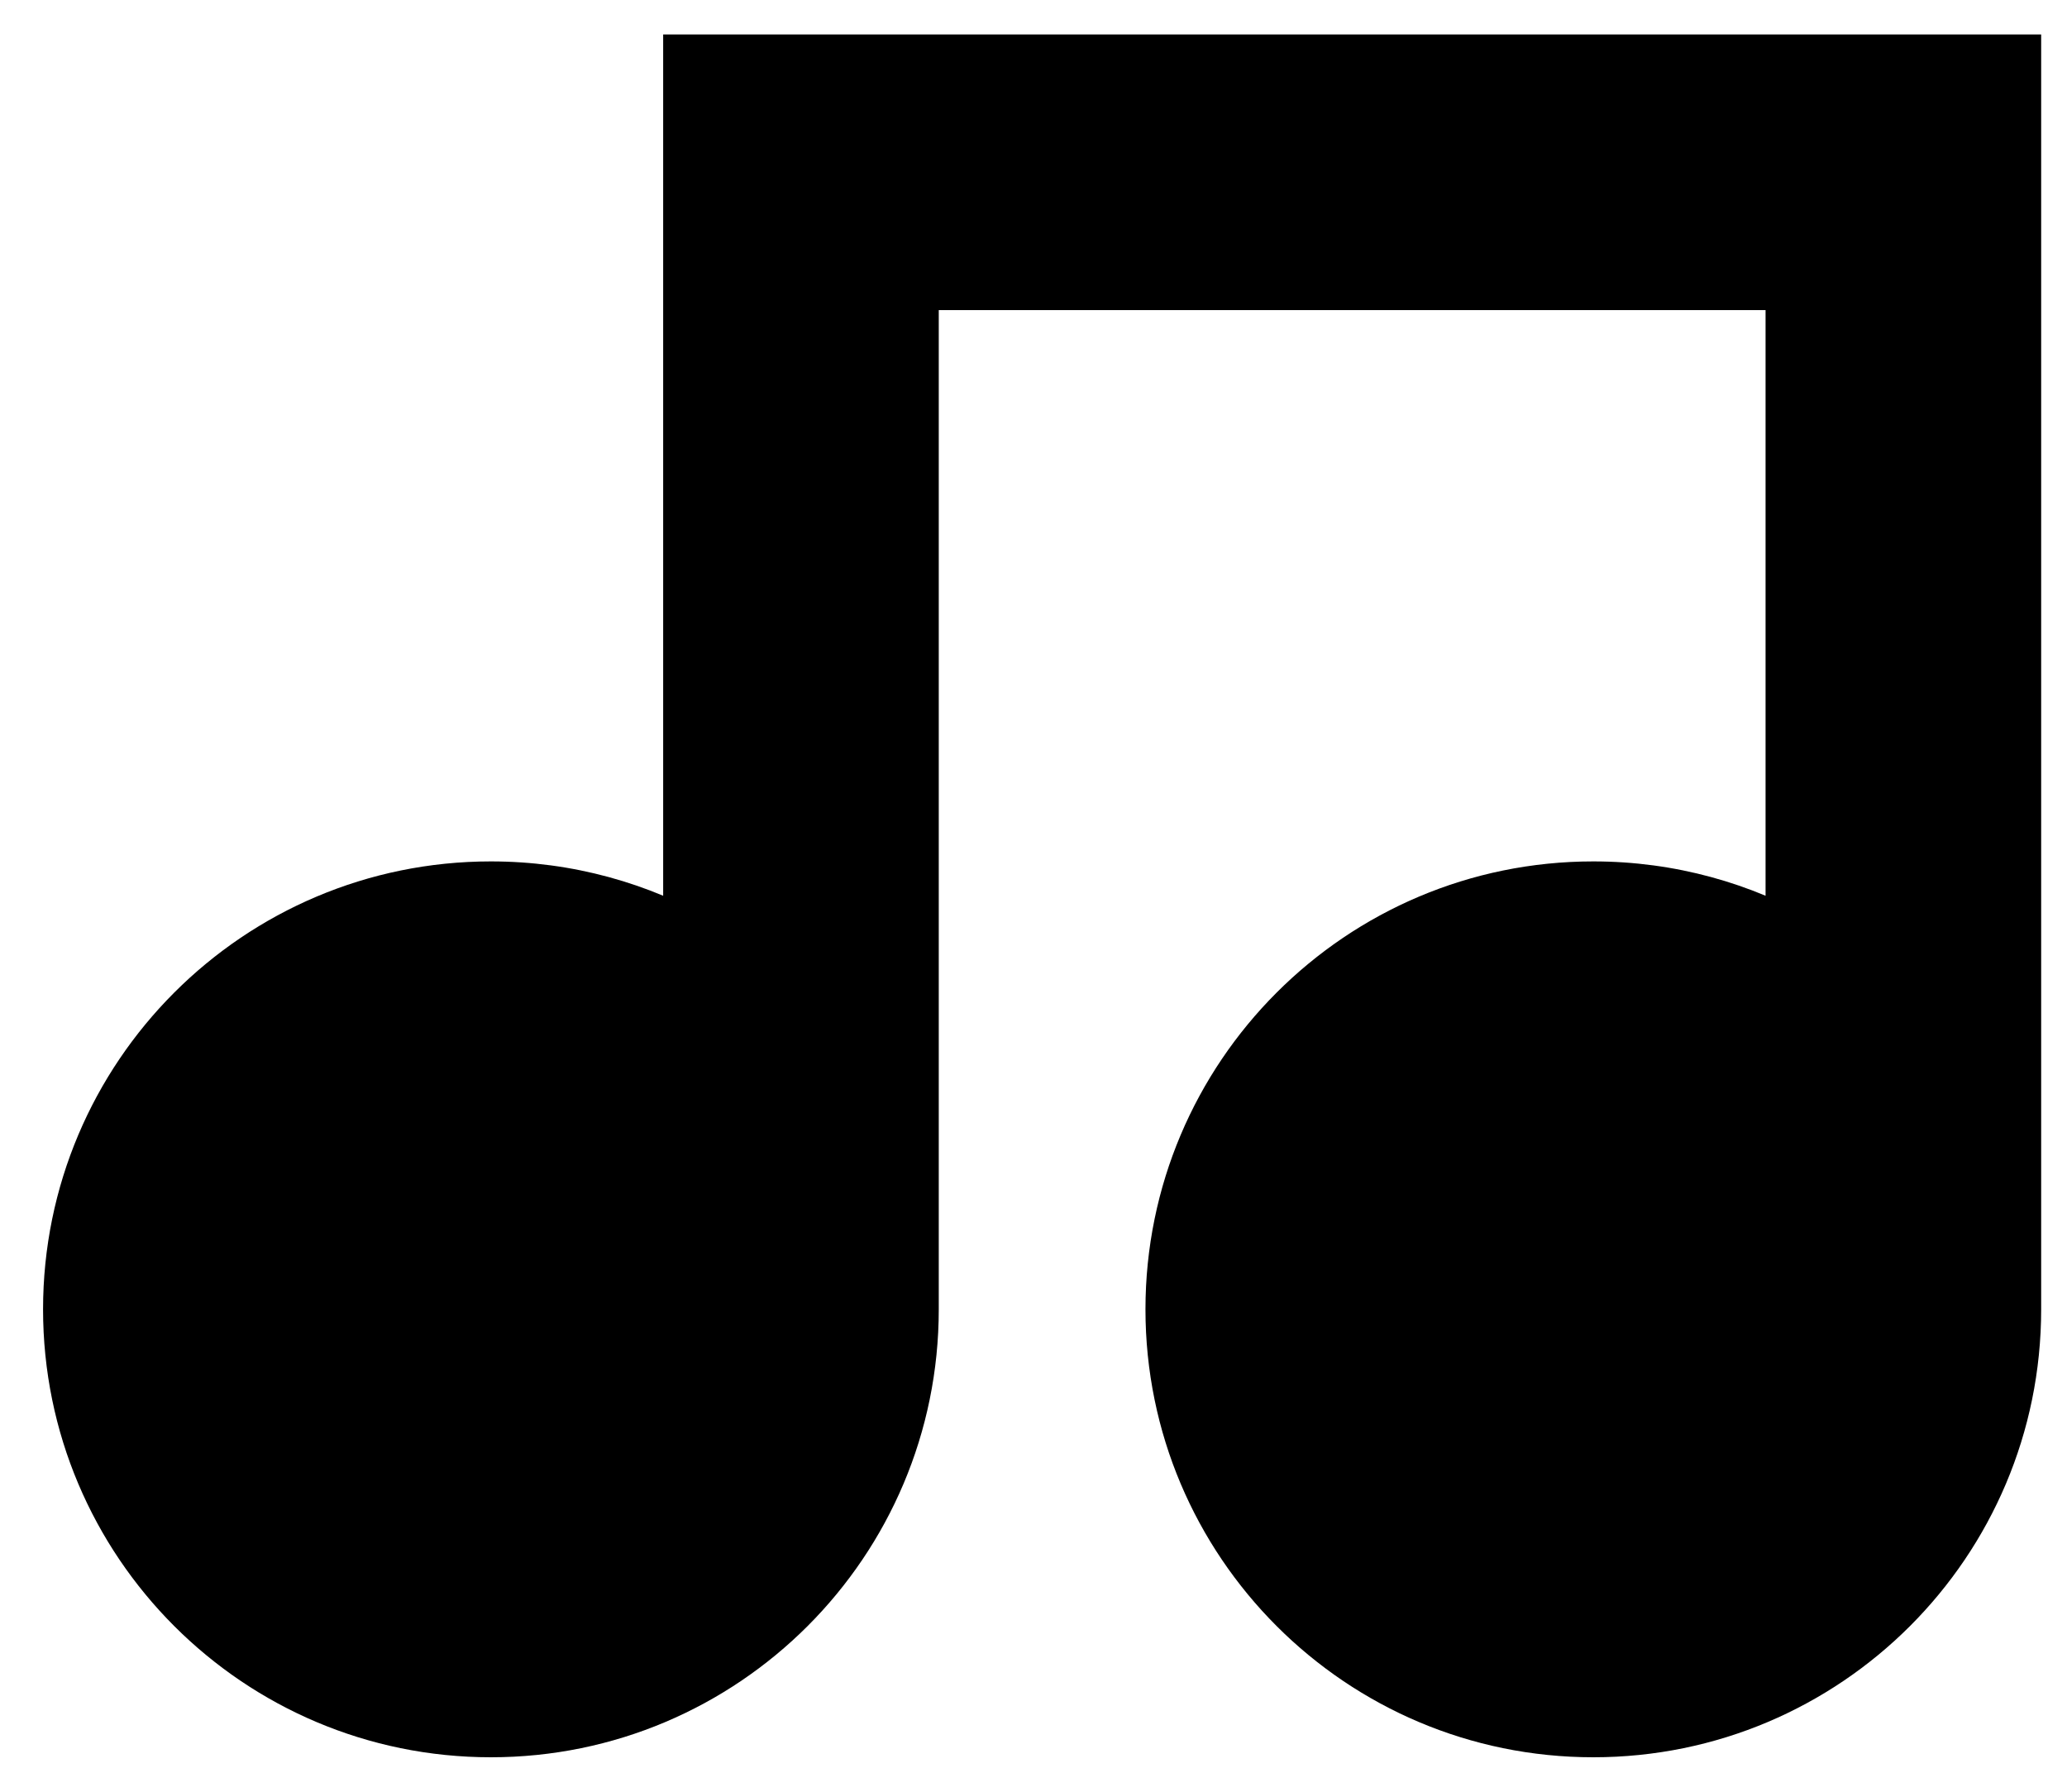 <svg width="30" height="26" viewBox="0 0 30 26" fill="none" xmlns="http://www.w3.org/2000/svg">
<path fill-rule="evenodd" clip-rule="evenodd" d="M29.125 2L29.125 1L10.125 1L10.125 2V2.5L10.125 4H10.125V13.803C9.242 13.292 8.218 13 7.125 13C3.811 13 1.125 15.686 1.125 19C1.125 22.314 3.811 25 7.125 25C10.439 25 13.125 22.314 13.125 19V4L26.125 4V13.803C25.242 13.292 24.218 13 23.125 13C19.811 13 17.125 15.686 17.125 19C17.125 22.314 19.811 25 23.125 25C26.439 25 29.125 22.314 29.125 19V2Z" fill="black"/>
<path d="M29.125 1L29.625 1L29.625 0.5L29.125 0.5L29.125 1ZM29.125 2L28.625 2V2H29.125ZM10.125 1L10.125 0.5L9.625 0.5L9.625 1L10.125 1ZM10.125 2L9.625 2V2H10.125ZM10.125 2.5L10.625 2.5V2.5H10.125ZM10.125 4L9.625 4L9.625 4.5H10.125V4ZM10.125 4H10.625V3.5H10.125V4ZM10.125 13.803L9.875 14.235L10.625 14.669V13.803H10.125ZM13.125 4L13.125 3.5L12.625 3.5V4H13.125ZM26.125 4H26.625V3.5L26.125 3.5L26.125 4ZM26.125 13.803L25.875 14.235L26.625 14.669V13.803H26.125ZM28.625 1L28.625 2L29.625 2L29.625 1L28.625 1ZM10.125 1.5L29.125 1.5L29.125 0.5L10.125 0.5L10.125 1.5ZM10.625 2L10.625 1L9.625 1L9.625 2L10.625 2ZM10.625 2.5V2H9.625V2.5H10.625ZM10.625 4L10.625 2.5L9.625 2.5L9.625 4L10.625 4ZM10.125 3.5H10.125V4.5H10.125V3.5ZM10.625 13.803V4H9.625V13.803H10.625ZM7.125 13.5C8.128 13.5 9.066 13.768 9.875 14.235L10.375 13.37C9.419 12.816 8.308 12.5 7.125 12.5V13.5ZM1.625 19C1.625 15.962 4.087 13.5 7.125 13.5V12.5C3.535 12.5 0.625 15.41 0.625 19H1.625ZM7.125 24.5C4.087 24.5 1.625 22.037 1.625 19H0.625C0.625 22.59 3.535 25.5 7.125 25.5V24.5ZM12.625 19C12.625 22.037 10.163 24.5 7.125 24.5V25.5C10.715 25.5 13.625 22.59 13.625 19H12.625ZM12.625 4V19H13.625V4H12.625ZM26.125 3.5L13.125 3.5L13.125 4.5L26.125 4.5L26.125 3.5ZM26.625 13.803V4H25.625V13.803H26.625ZM23.125 13.5C24.128 13.5 25.066 13.768 25.875 14.235L26.375 13.37C25.419 12.816 24.308 12.5 23.125 12.5V13.5ZM17.625 19C17.625 15.962 20.087 13.5 23.125 13.5V12.5C19.535 12.5 16.625 15.41 16.625 19H17.625ZM23.125 24.5C20.087 24.5 17.625 22.037 17.625 19H16.625C16.625 22.59 19.535 25.5 23.125 25.5V24.5ZM28.625 19C28.625 22.037 26.163 24.5 23.125 24.5V25.5C26.715 25.5 29.625 22.59 29.625 19H28.625ZM28.625 2V19H29.625V2H28.625Z" fill="black"/>
</svg>
